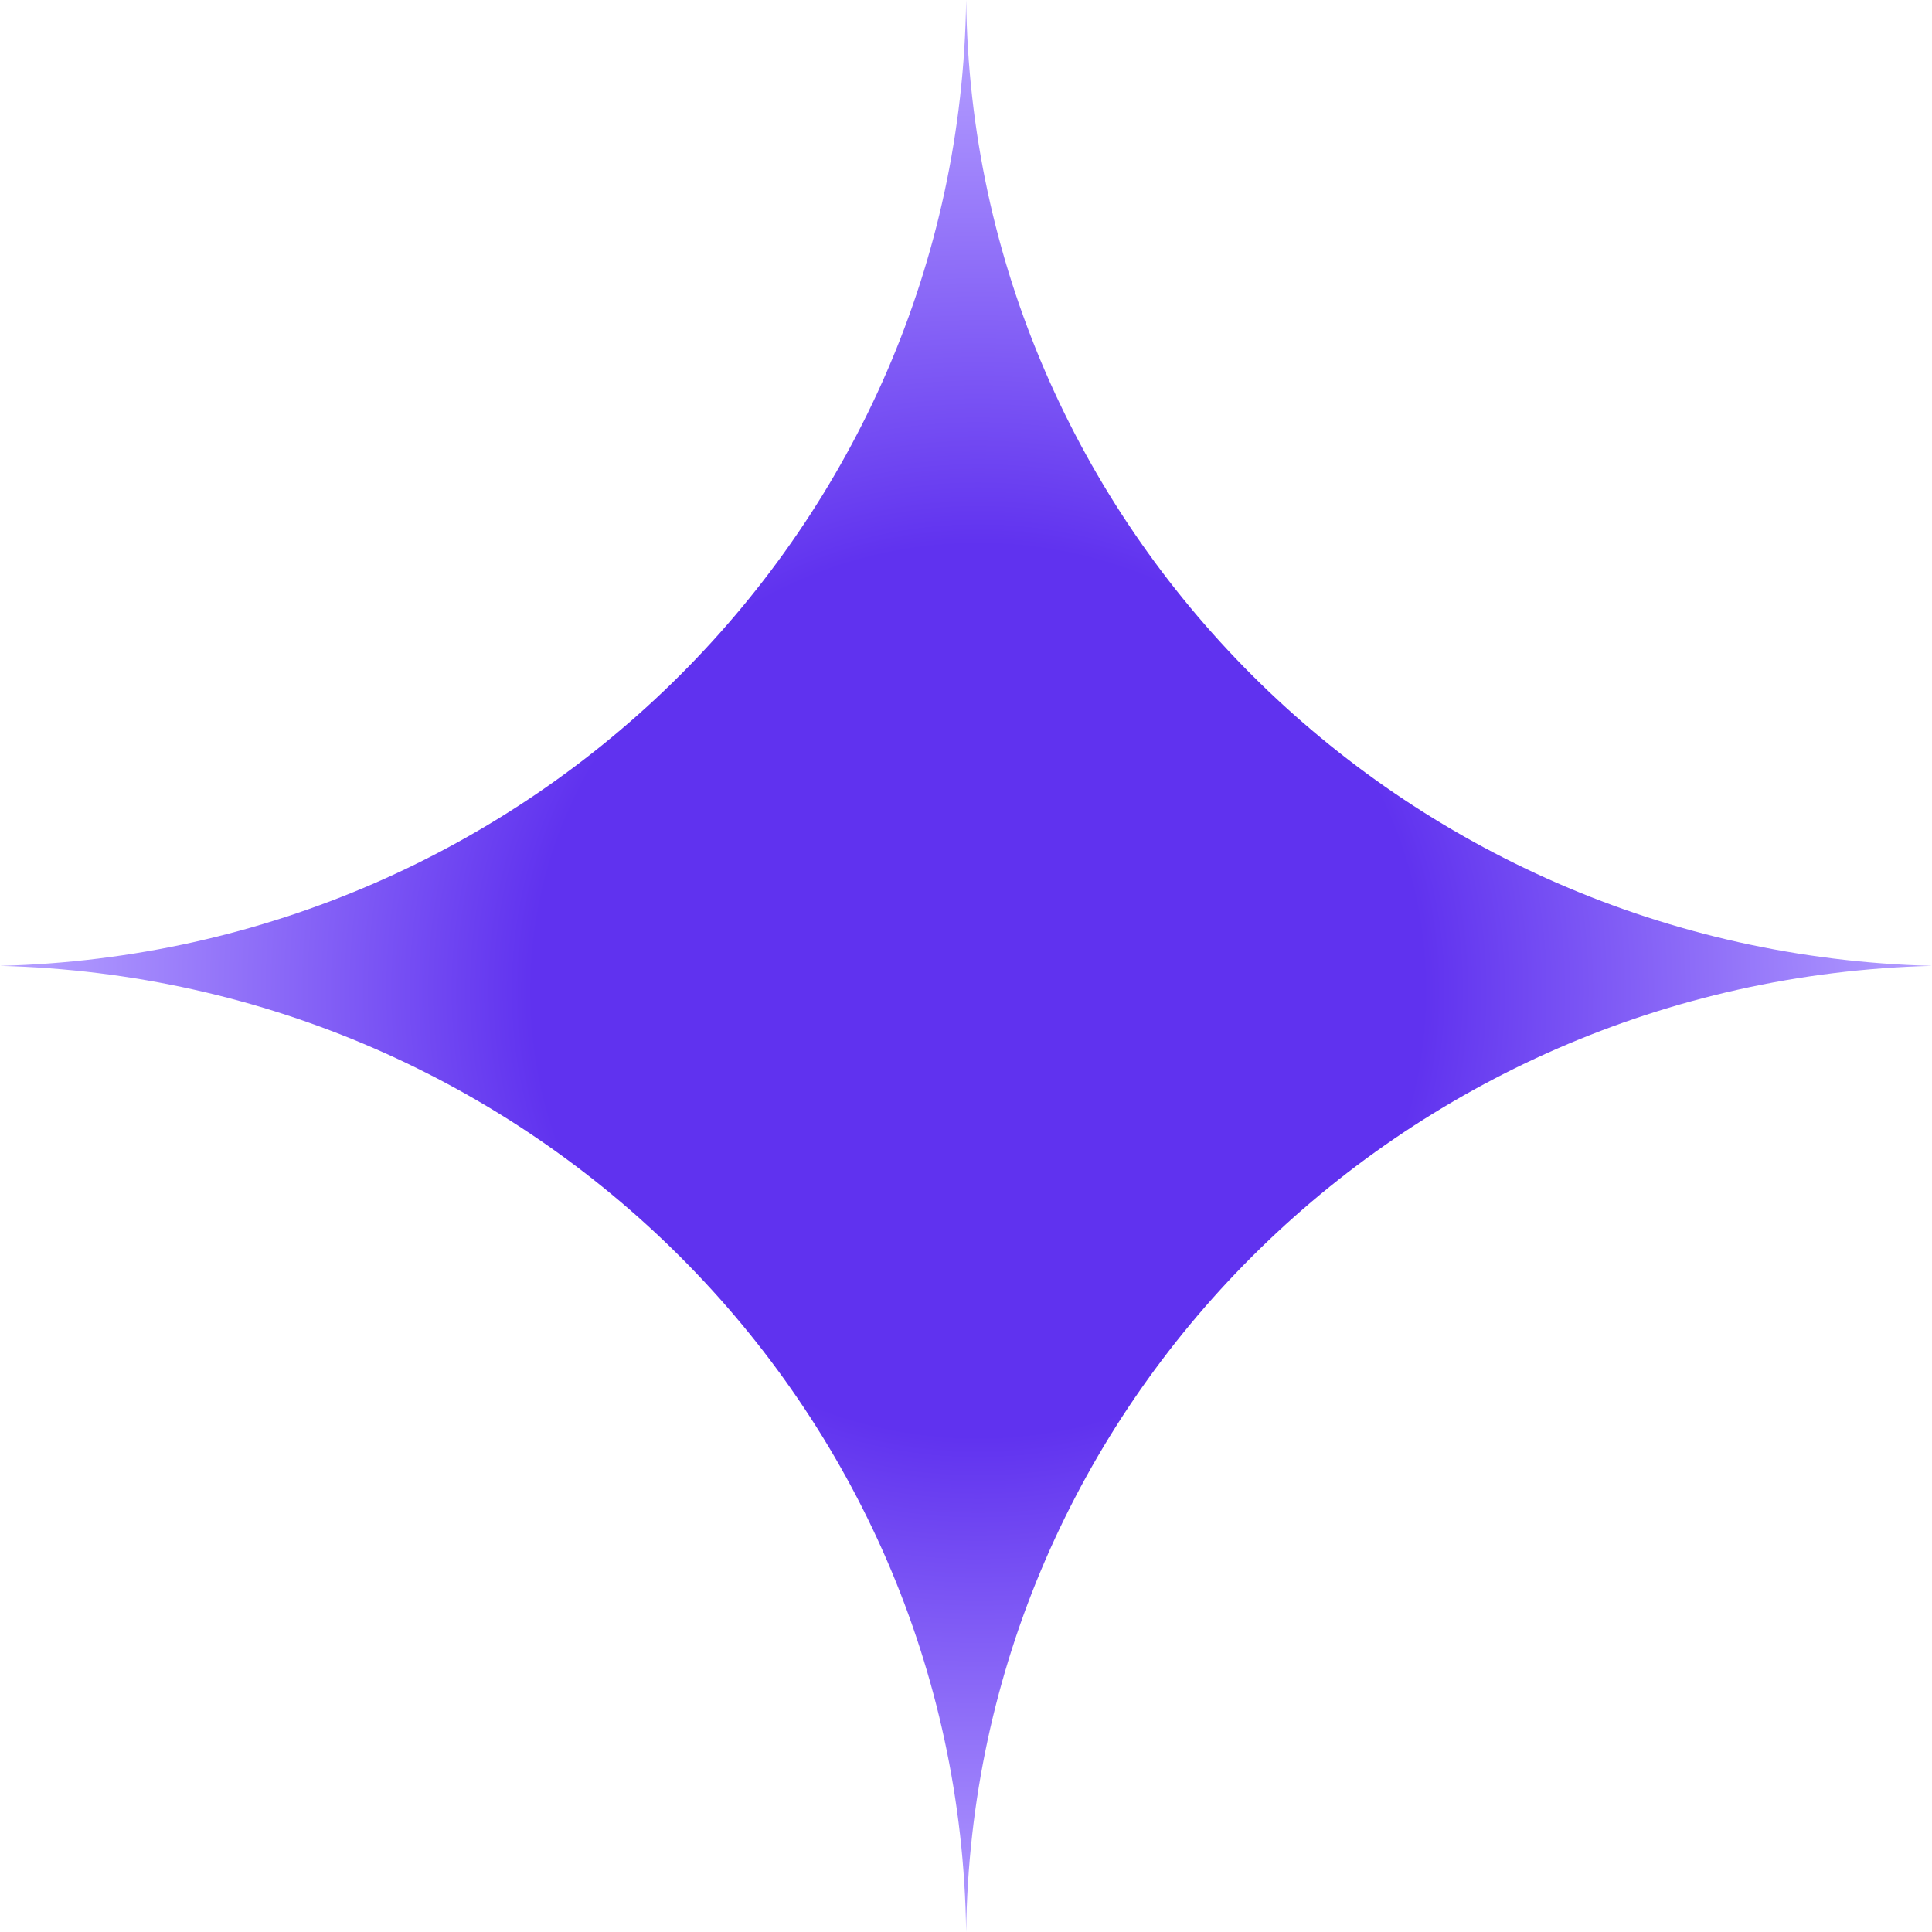 <svg width="78" height="78" viewBox="0 0 78 78" fill="none" xmlns="http://www.w3.org/2000/svg">
<path d="M78 38.994C56.536 39.537 39.269 56.733 39.006 78C38.731 56.733 21.464 39.537 0 38.994C21.464 38.451 38.731 21.256 39.006 0C39.269 21.256 56.536 38.451 78 38.994Z" fill="url(#paint0_diamond_26_70)"/>
<defs>
<radialGradient id="paint0_diamond_26_70" cx="0" cy="0" r="1" gradientUnits="userSpaceOnUse" gradientTransform="translate(39.5 40) rotate(90.754) scale(38.003)">
<stop offset="0.475" stop-color="#6032EF"/>
<stop offset="1" stop-color="#B29CFF"/>
</radialGradient>
</defs>
</svg>
